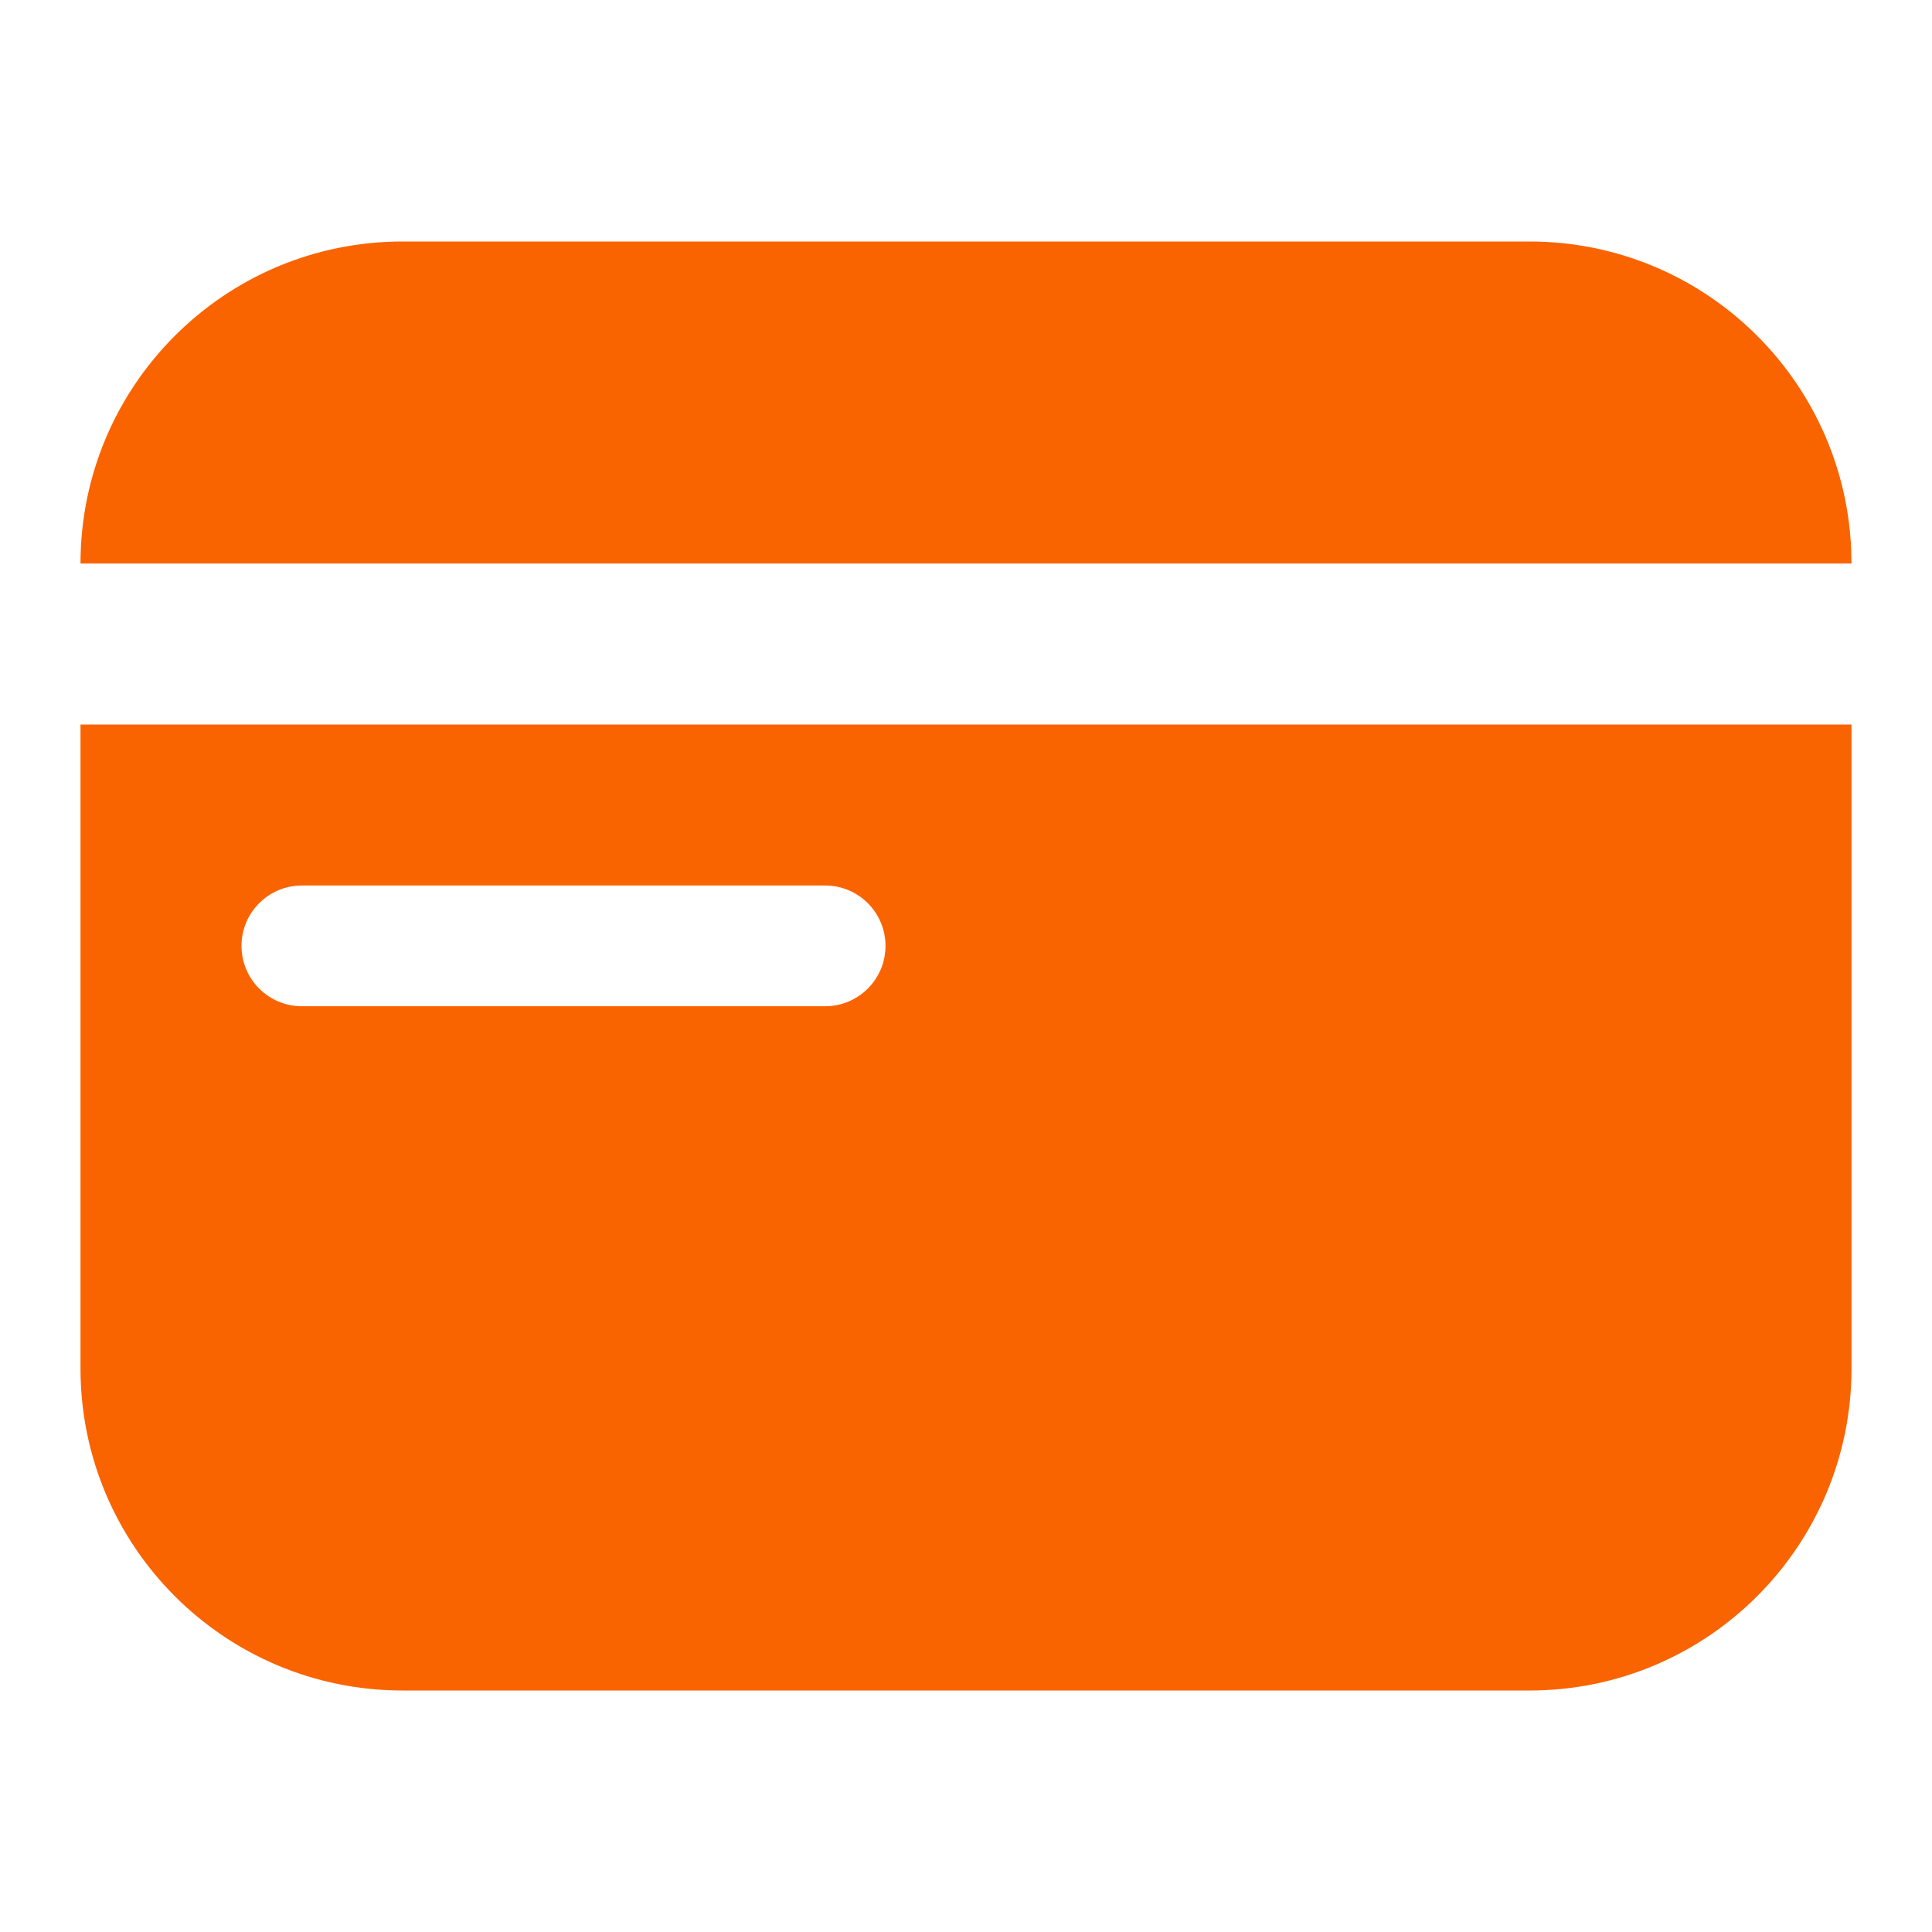 <?xml version="1.0" encoding="UTF-8"?>
<svg xmlns="http://www.w3.org/2000/svg" xmlns:xlink="http://www.w3.org/1999/xlink" width="24" height="24" viewBox="0 0 24 24" version="1.1">
    <title>Public/ic_public_cards_filled</title>
    <defs>
        <path d="M23,9 L23,17 C23,19.209 21.209,21 19,21 L5,21 C2.791,21 1,19.209 1,17 L1,9 L23,9 Z M10.25,11 L3.75,11 C3.336,11 3,11.336 3,11.75 C3,12.164 3.336,12.5 3.75,12.5 L3.75,12.5 L10.25,12.5 C10.664,12.5 11,12.164 11,11.75 C11,11.336 10.664,11 10.25,11 L10.25,11 Z M5,3 L19,3 C21.142,3 22.891,4.684 22.995,6.8 L23,7 L1,7 C1,4.791 2.791,3 5,3 Z" id="_path-1"/>
    </defs>
    <g id="_Public/ic_public_cards_filled" stroke="none" stroke-width="1" fill="none" fill-rule="evenodd">
        <mask id="_mask-2" fill="white">
            <use xlink:href="#_path-1"/>
        </mask>
        <use id="_Combined-Shape" fill="#FA6400" xlink:href="#_path-1"/>
    </g>
</svg>